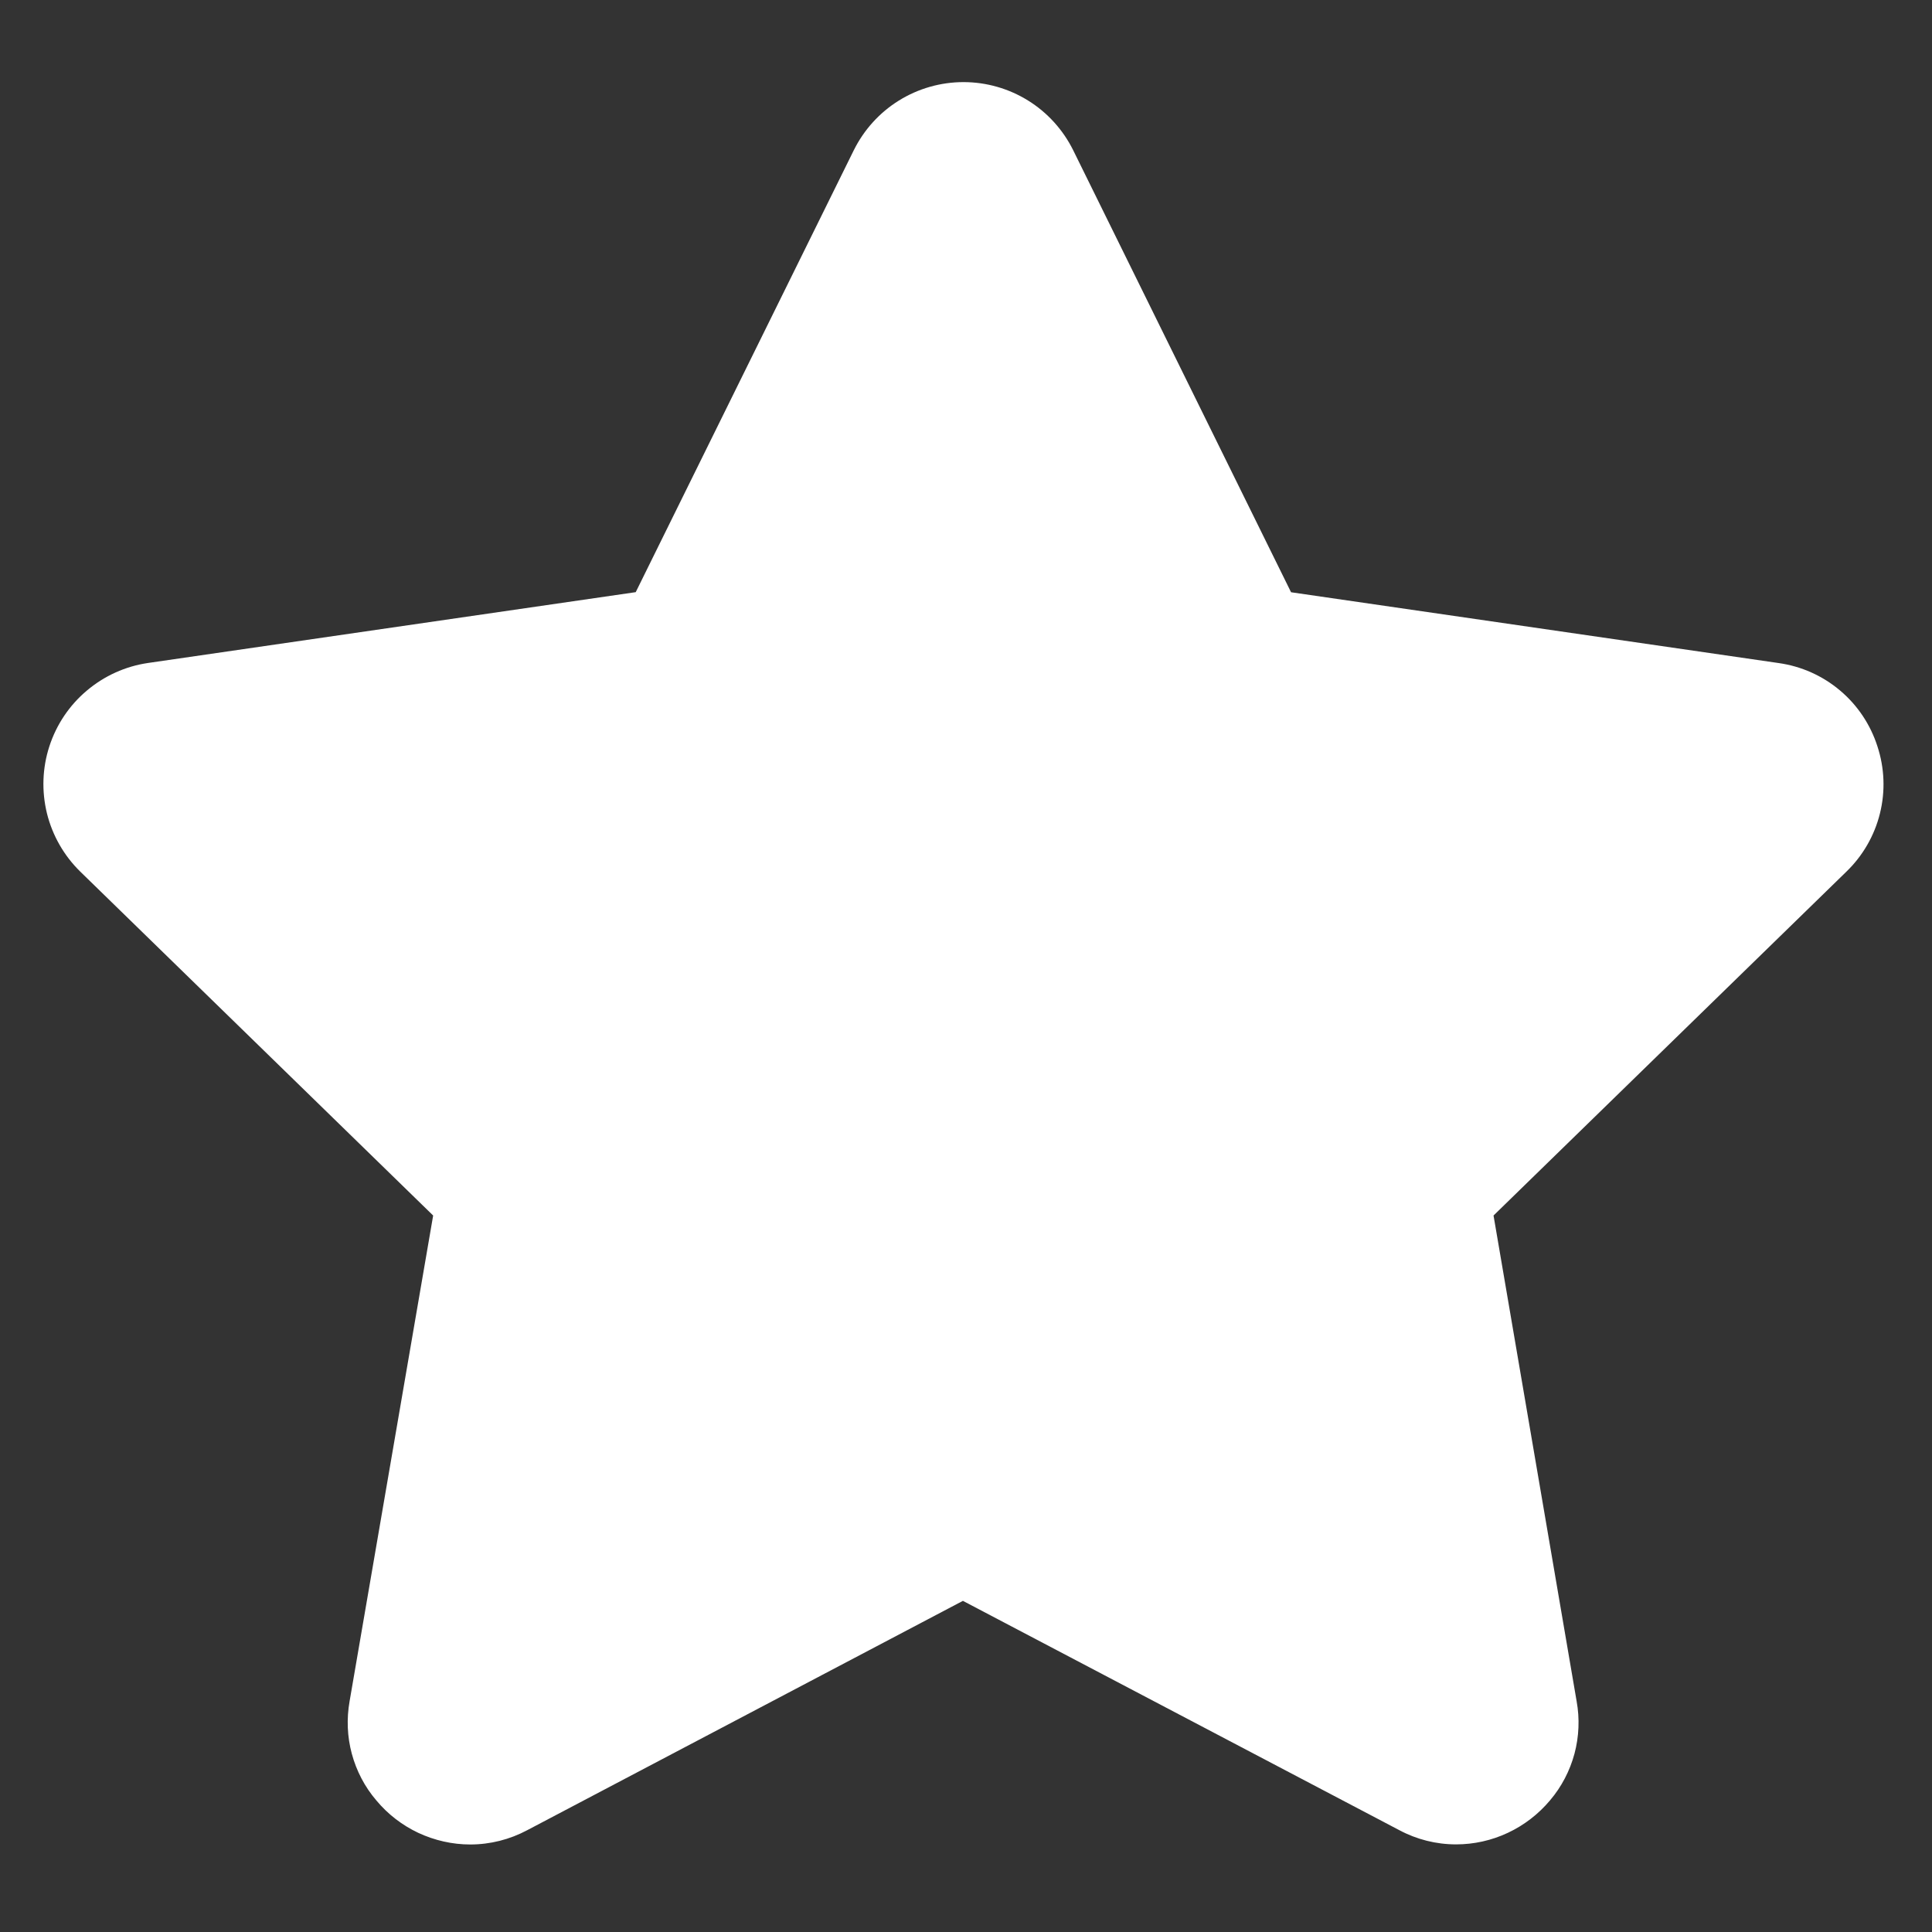 <svg width="20" height="20" viewBox="0 0 20 20" fill="none" xmlns="http://www.w3.org/2000/svg">
<rect x="0" y="0" width="20" height="20" fill="#333333" stroke="none"/>
<g clip-path="url(#clip0_4801_46332)">
<path d="M13.057 6.732L10.463 1.984H9.615L6.818 6.833L1.375 7.732V8.461L5.224 12.48L4.223 18.329H4.919L10.039 15.82L15.075 18.431L15.533 18.007L14.702 12.293L18.33 9.021L18.432 7.902L13.057 6.732Z" fill="white"/>
<path fill-rule="evenodd" clip-rule="evenodd" d="M19.435 7.726C19.363 7.501 19.229 7.3 19.048 7.148C18.867 6.995 18.647 6.897 18.413 6.864L13.365 6.131L11.11 1.556C11.005 1.344 10.843 1.165 10.643 1.041C10.442 0.916 10.21 0.85 9.974 0.85C9.738 0.85 9.506 0.916 9.305 1.041C9.105 1.165 8.943 1.344 8.838 1.556L6.581 6.13L1.533 6.863C1.299 6.897 1.08 6.996 0.899 7.149C0.718 7.301 0.584 7.501 0.511 7.726C0.438 7.95 0.43 8.191 0.486 8.42C0.543 8.65 0.663 8.859 0.832 9.024L4.484 12.583L3.619 17.611C3.587 17.792 3.594 17.978 3.642 18.155C3.69 18.333 3.776 18.498 3.896 18.638C4.014 18.78 4.163 18.895 4.331 18.974C4.499 19.052 4.682 19.094 4.868 19.094C5.074 19.094 5.276 19.043 5.458 18.946L9.968 16.572L14.484 18.945C14.665 19.042 14.867 19.093 15.073 19.093C15.259 19.093 15.442 19.052 15.61 18.973C15.778 18.894 15.927 18.779 16.046 18.637C16.165 18.497 16.251 18.332 16.299 18.154C16.346 17.977 16.354 17.791 16.321 17.61L15.461 12.583L19.113 9.024C19.283 8.86 19.404 8.651 19.461 8.421C19.518 8.192 19.509 7.951 19.435 7.726ZM13.927 12.705L14.722 17.341L10.358 15.048C10.241 14.979 10.107 14.942 9.971 14.942C9.847 14.942 9.724 14.972 9.614 15.031L5.222 17.341L6.016 12.704C6.051 12.502 6.036 12.294 5.973 12.099C5.909 11.903 5.799 11.726 5.652 11.583L2.286 8.302L6.938 7.626C7.141 7.596 7.334 7.518 7.5 7.397C7.666 7.276 7.801 7.117 7.892 6.933L9.972 2.718L12.052 6.933C12.143 7.117 12.277 7.276 12.443 7.397C12.61 7.518 12.803 7.596 13.006 7.626L17.658 8.302L14.292 11.583C14.145 11.726 14.034 11.903 13.971 12.099C13.908 12.294 13.893 12.502 13.927 12.704V12.705Z" fill="white"/>
</g>
<defs>
<clipPath id="clip0_4801_46332">
<rect width="20" height="20" fill="white"/>
</clipPath>
</defs>
</svg>
